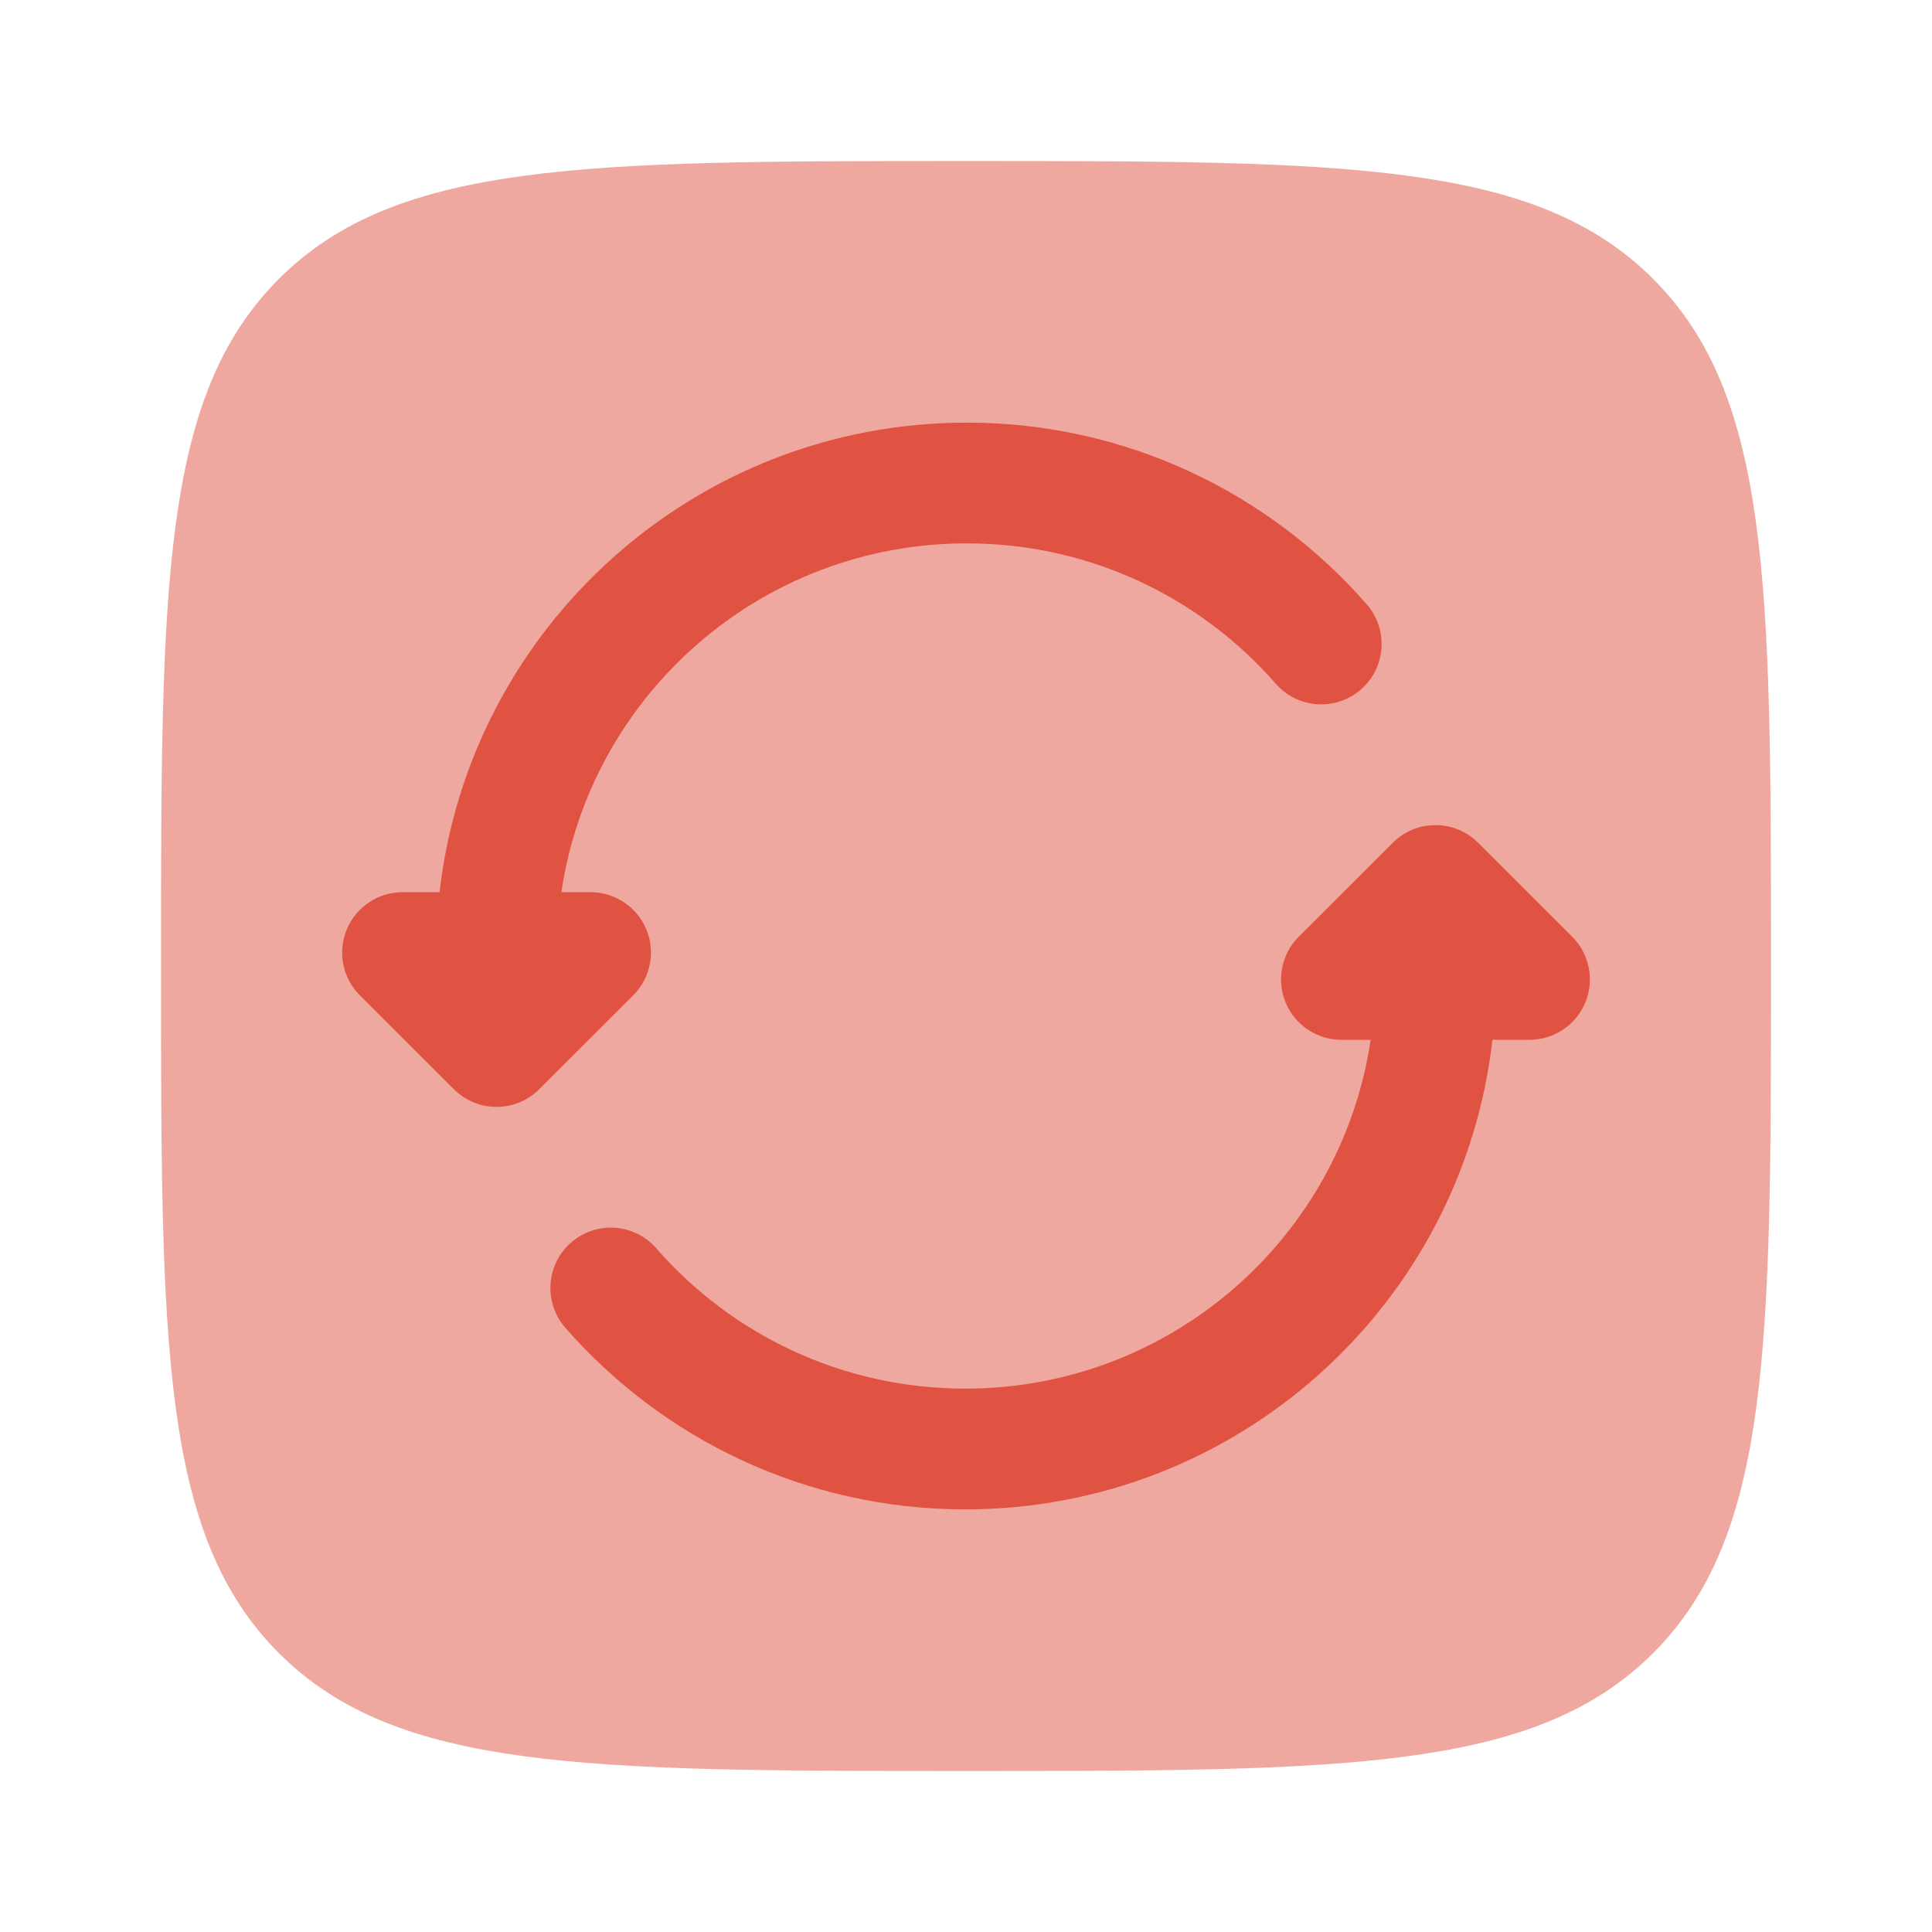 <svg width="65" height="65" viewBox="0 0 65 65" fill="none" xmlns="http://www.w3.org/2000/svg">
<path opacity="0.5" d="M9.383 9.383C5.417 13.349 5.417 19.733 5.417 32.5C5.417 45.267 5.417 51.651 9.383 55.617C13.349 59.583 19.733 59.583 32.5 59.583C45.267 59.583 51.651 59.583 55.617 55.617C59.583 51.651 59.583 45.267 59.583 32.5C59.583 19.733 59.583 13.349 55.617 9.383C51.651 5.417 45.267 5.417 32.5 5.417C19.733 5.417 13.349 5.417 9.383 9.383Z" fill="#E05241"/>
<path d="M32.526 14.219C23.357 14.219 15.799 21.125 14.789 30.017H13.542C12.72 30.017 11.979 30.513 11.665 31.272C11.351 32.031 11.525 32.905 12.106 33.486L15.27 36.646C16.063 37.438 17.348 37.438 18.141 36.646L21.305 33.486C21.887 32.905 22.061 32.031 21.747 31.272C21.432 30.513 20.692 30.017 19.87 30.017H18.886C19.869 23.379 25.599 18.281 32.526 18.281C36.673 18.281 40.391 20.107 42.921 23.003C43.659 23.848 44.943 23.934 45.787 23.196C46.632 22.458 46.719 21.175 45.981 20.33C42.711 16.588 37.894 14.219 32.526 14.219Z" fill="#E05241"/>
<path d="M49.73 28.354C48.937 27.562 47.652 27.562 46.859 28.354L43.695 31.514C43.114 32.095 42.939 32.969 43.254 33.728C43.568 34.487 44.309 34.983 45.13 34.983H46.114C45.131 41.621 39.401 46.719 32.474 46.719C28.327 46.719 24.609 44.893 22.079 41.997C21.341 41.152 20.058 41.066 19.213 41.804C18.368 42.542 18.282 43.825 19.02 44.67C22.289 48.412 27.106 50.781 32.474 50.781C41.643 50.781 49.202 43.875 50.211 34.983H51.459C52.28 34.983 53.021 34.487 53.335 33.728C53.65 32.969 53.475 32.095 52.894 31.514L49.73 28.354Z" fill="#E05241"/>
</svg>
